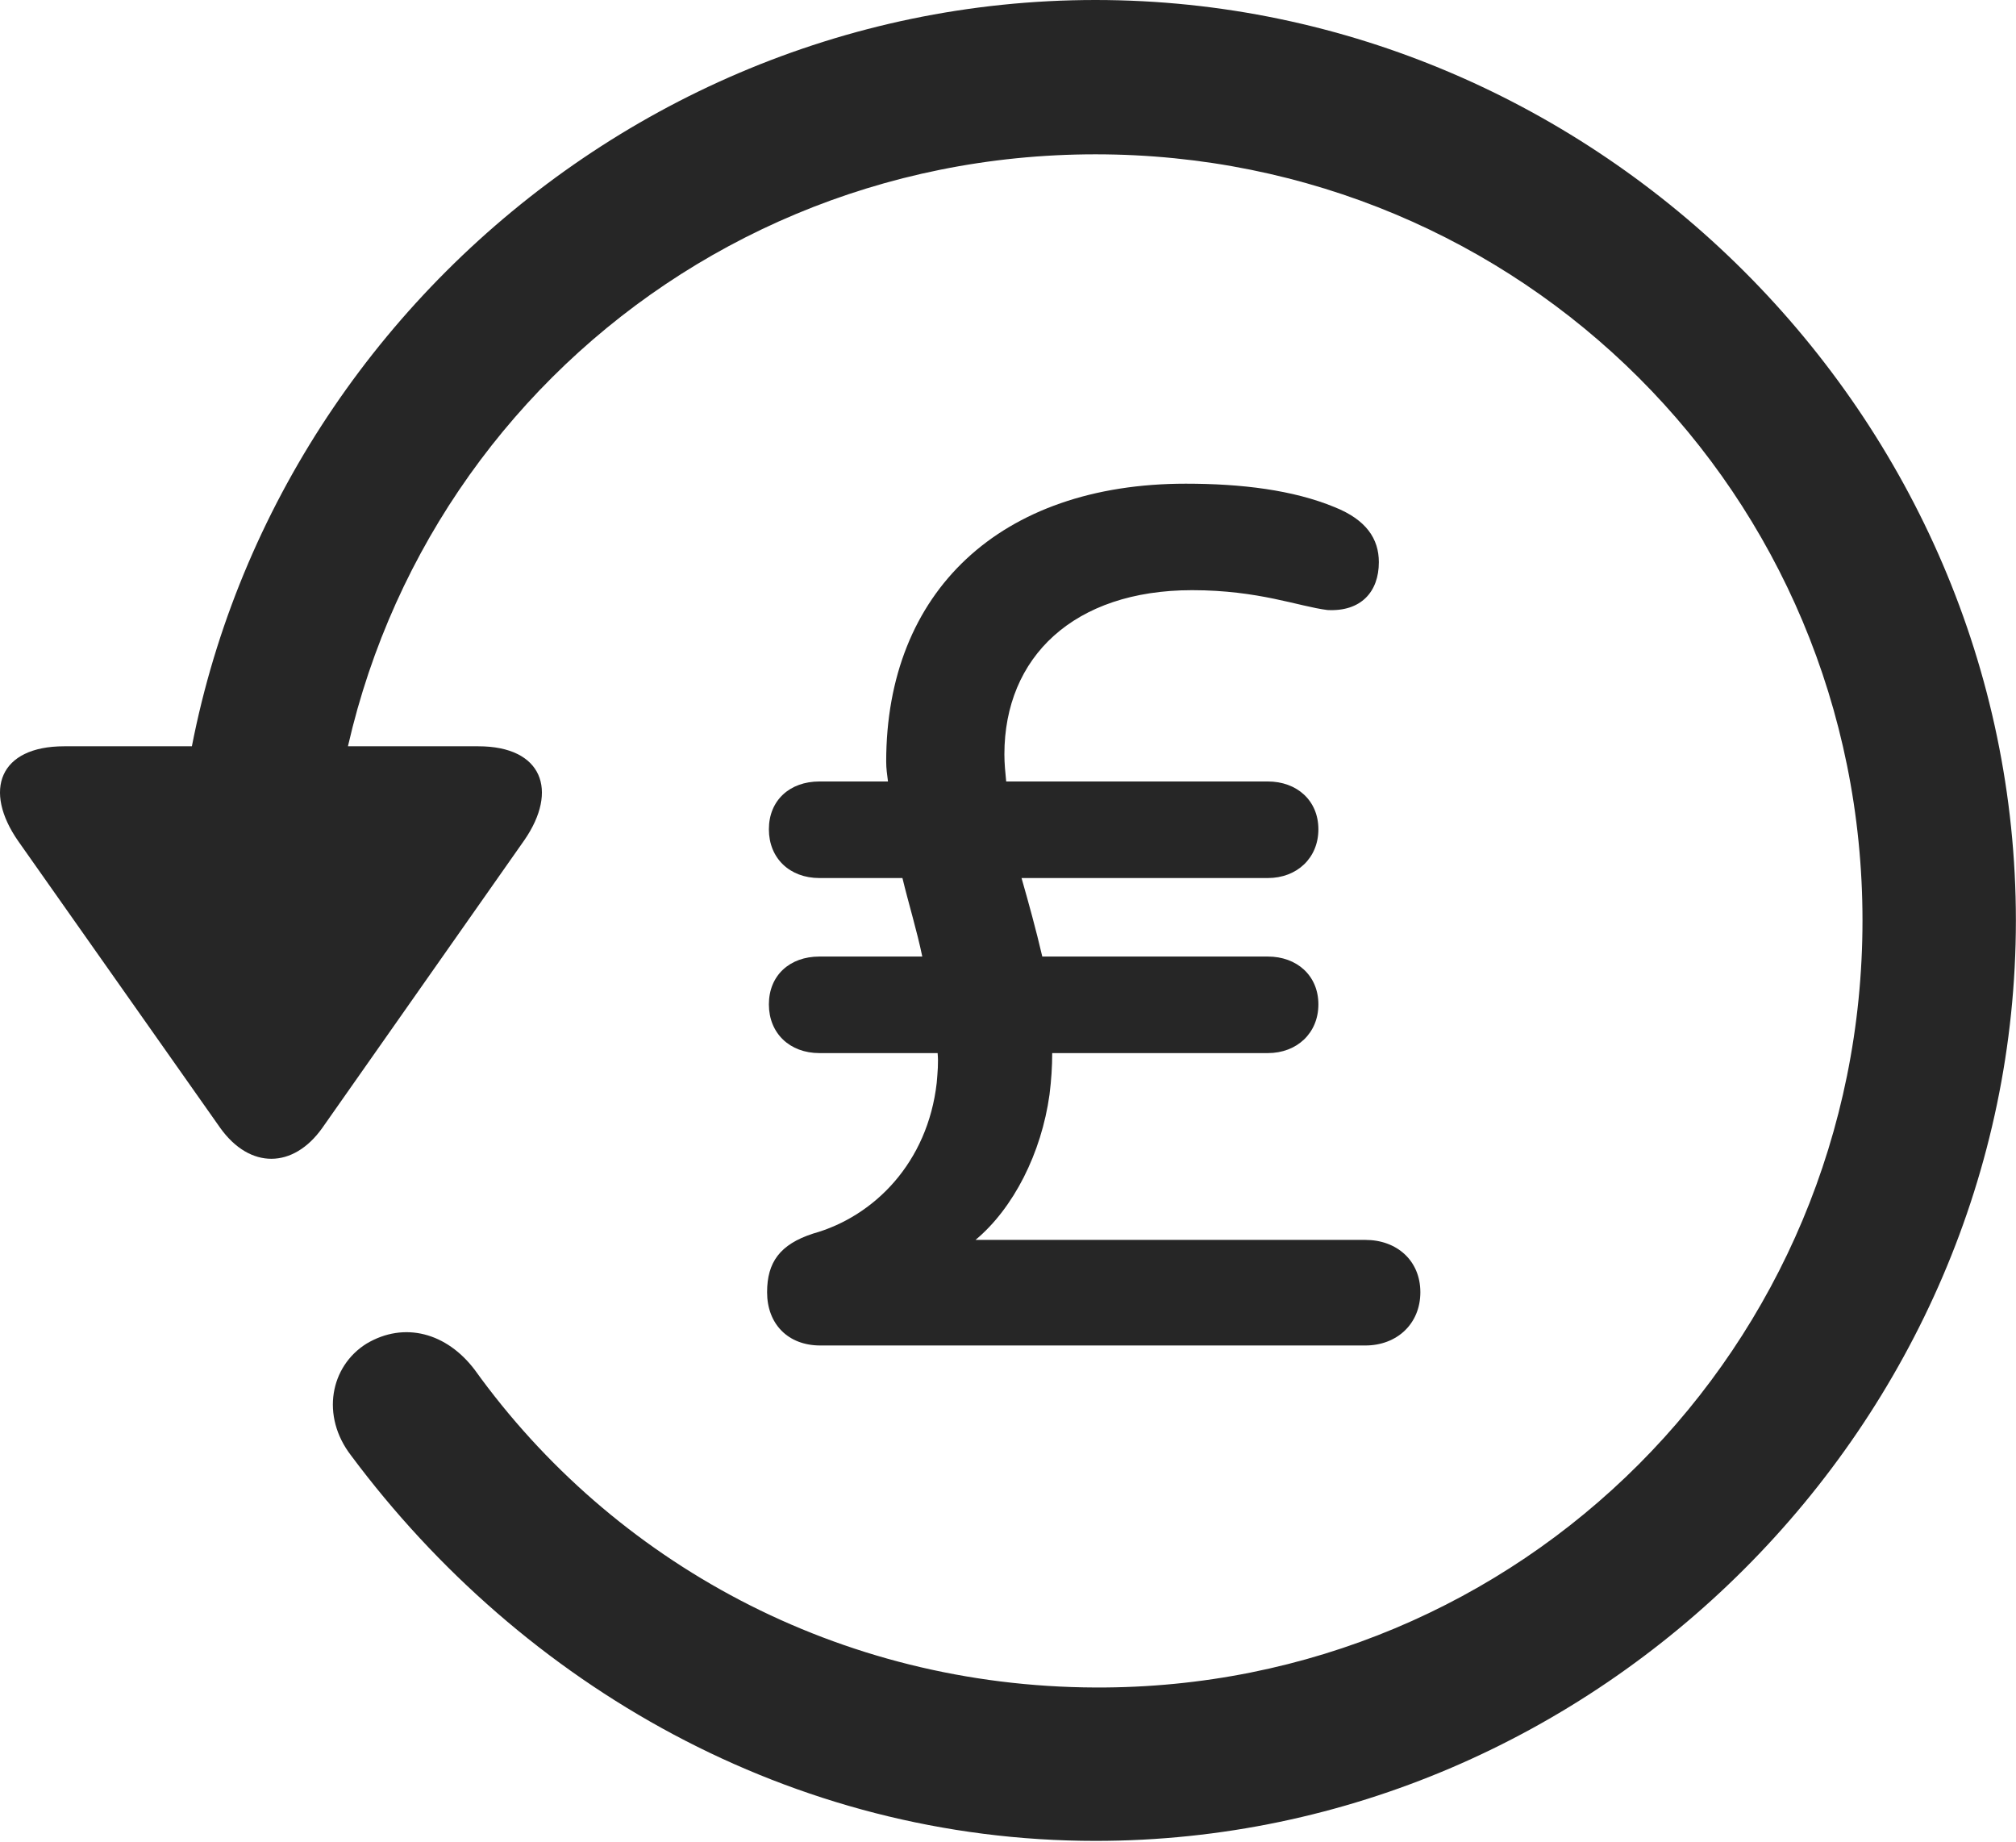 <?xml version="1.0" encoding="UTF-8"?>
<!--Generator: Apple Native CoreSVG 232.5-->
<!DOCTYPE svg
PUBLIC "-//W3C//DTD SVG 1.1//EN"
       "http://www.w3.org/Graphics/SVG/1.1/DTD/svg11.dtd">
<svg version="1.1" xmlns="http://www.w3.org/2000/svg" xmlns:xlink="http://www.w3.org/1999/xlink" width="109.095" height="99.658">
 <g>
  <rect height="99.658" opacity="0" width="109.095" x="0" y="0"/>
  <path d="M59.284 99.609C86.481 99.609 109.089 77.002 109.089 49.805C109.089 22.559 86.481 0 59.284 0C32.038 0 9.479 22.51 9.479 49.756L17.78 49.756C17.78 26.709 36.237 8.35 59.284 8.35C82.331 8.35 100.788 26.758 100.788 49.805C100.788 72.852 82.331 91.406 59.284 91.309C45.368 91.26 33.161 84.522 25.69 74.121C24.177 72.119 21.882 71.484 19.831 72.705C17.878 73.926 17.341 76.611 19.001 78.76C28.278 91.211 42.829 99.609 59.284 99.609ZM3.473 40.381C-0.042 40.381-0.921 42.773 0.983 45.508L11.921 61.035C13.532 63.281 15.876 63.232 17.438 61.035L28.376 45.459C30.231 42.773 29.352 40.381 25.886 40.381Z" fill="#000000" fill-opacity="0.85"/>
  <path d="M41.511 69.922C41.511 71.631 42.633 72.803 44.391 72.803L73.883 72.803C75.593 72.803 76.862 71.631 76.862 69.922C76.862 68.213 75.593 67.09 73.883 67.09L52.79 67.09C54.841 65.381 56.354 62.402 56.794 59.228C56.891 58.447 56.94 57.715 56.94 56.982L68.61 56.982C70.173 56.982 71.344 55.908 71.344 54.346C71.344 52.783 70.173 51.758 68.61 51.758L56.403 51.758C56.061 50.293 55.671 48.877 55.28 47.51L68.61 47.51C70.173 47.51 71.344 46.435 71.344 44.873C71.344 43.31 70.173 42.285 68.61 42.285L54.45 42.285C54.401 41.797 54.352 41.309 54.352 40.82C54.352 35.547 58.112 31.934 64.508 31.934C68.122 31.934 70.27 32.812 71.833 33.008C73.639 33.105 74.616 32.031 74.616 30.42C74.616 29.15 73.932 28.125 72.223 27.441C69.977 26.514 67.194 26.172 64.167 26.172C54.108 26.172 47.956 32.031 47.956 41.211C47.956 41.602 48.005 41.895 48.053 42.285L44.343 42.285C42.731 42.285 41.608 43.31 41.608 44.873C41.608 46.435 42.731 47.51 44.343 47.51L48.835 47.51C49.176 48.926 49.616 50.342 49.909 51.758L44.343 51.758C42.731 51.758 41.608 52.783 41.608 54.346C41.608 55.908 42.731 56.982 44.343 56.982L50.739 56.982C50.788 57.52 50.739 58.008 50.69 58.594C50.202 62.891 47.321 65.82 44.001 66.748C42.194 67.334 41.511 68.311 41.511 69.922Z" fill="#000000" fill-opacity="0.85"/>
 </g>
</svg>
